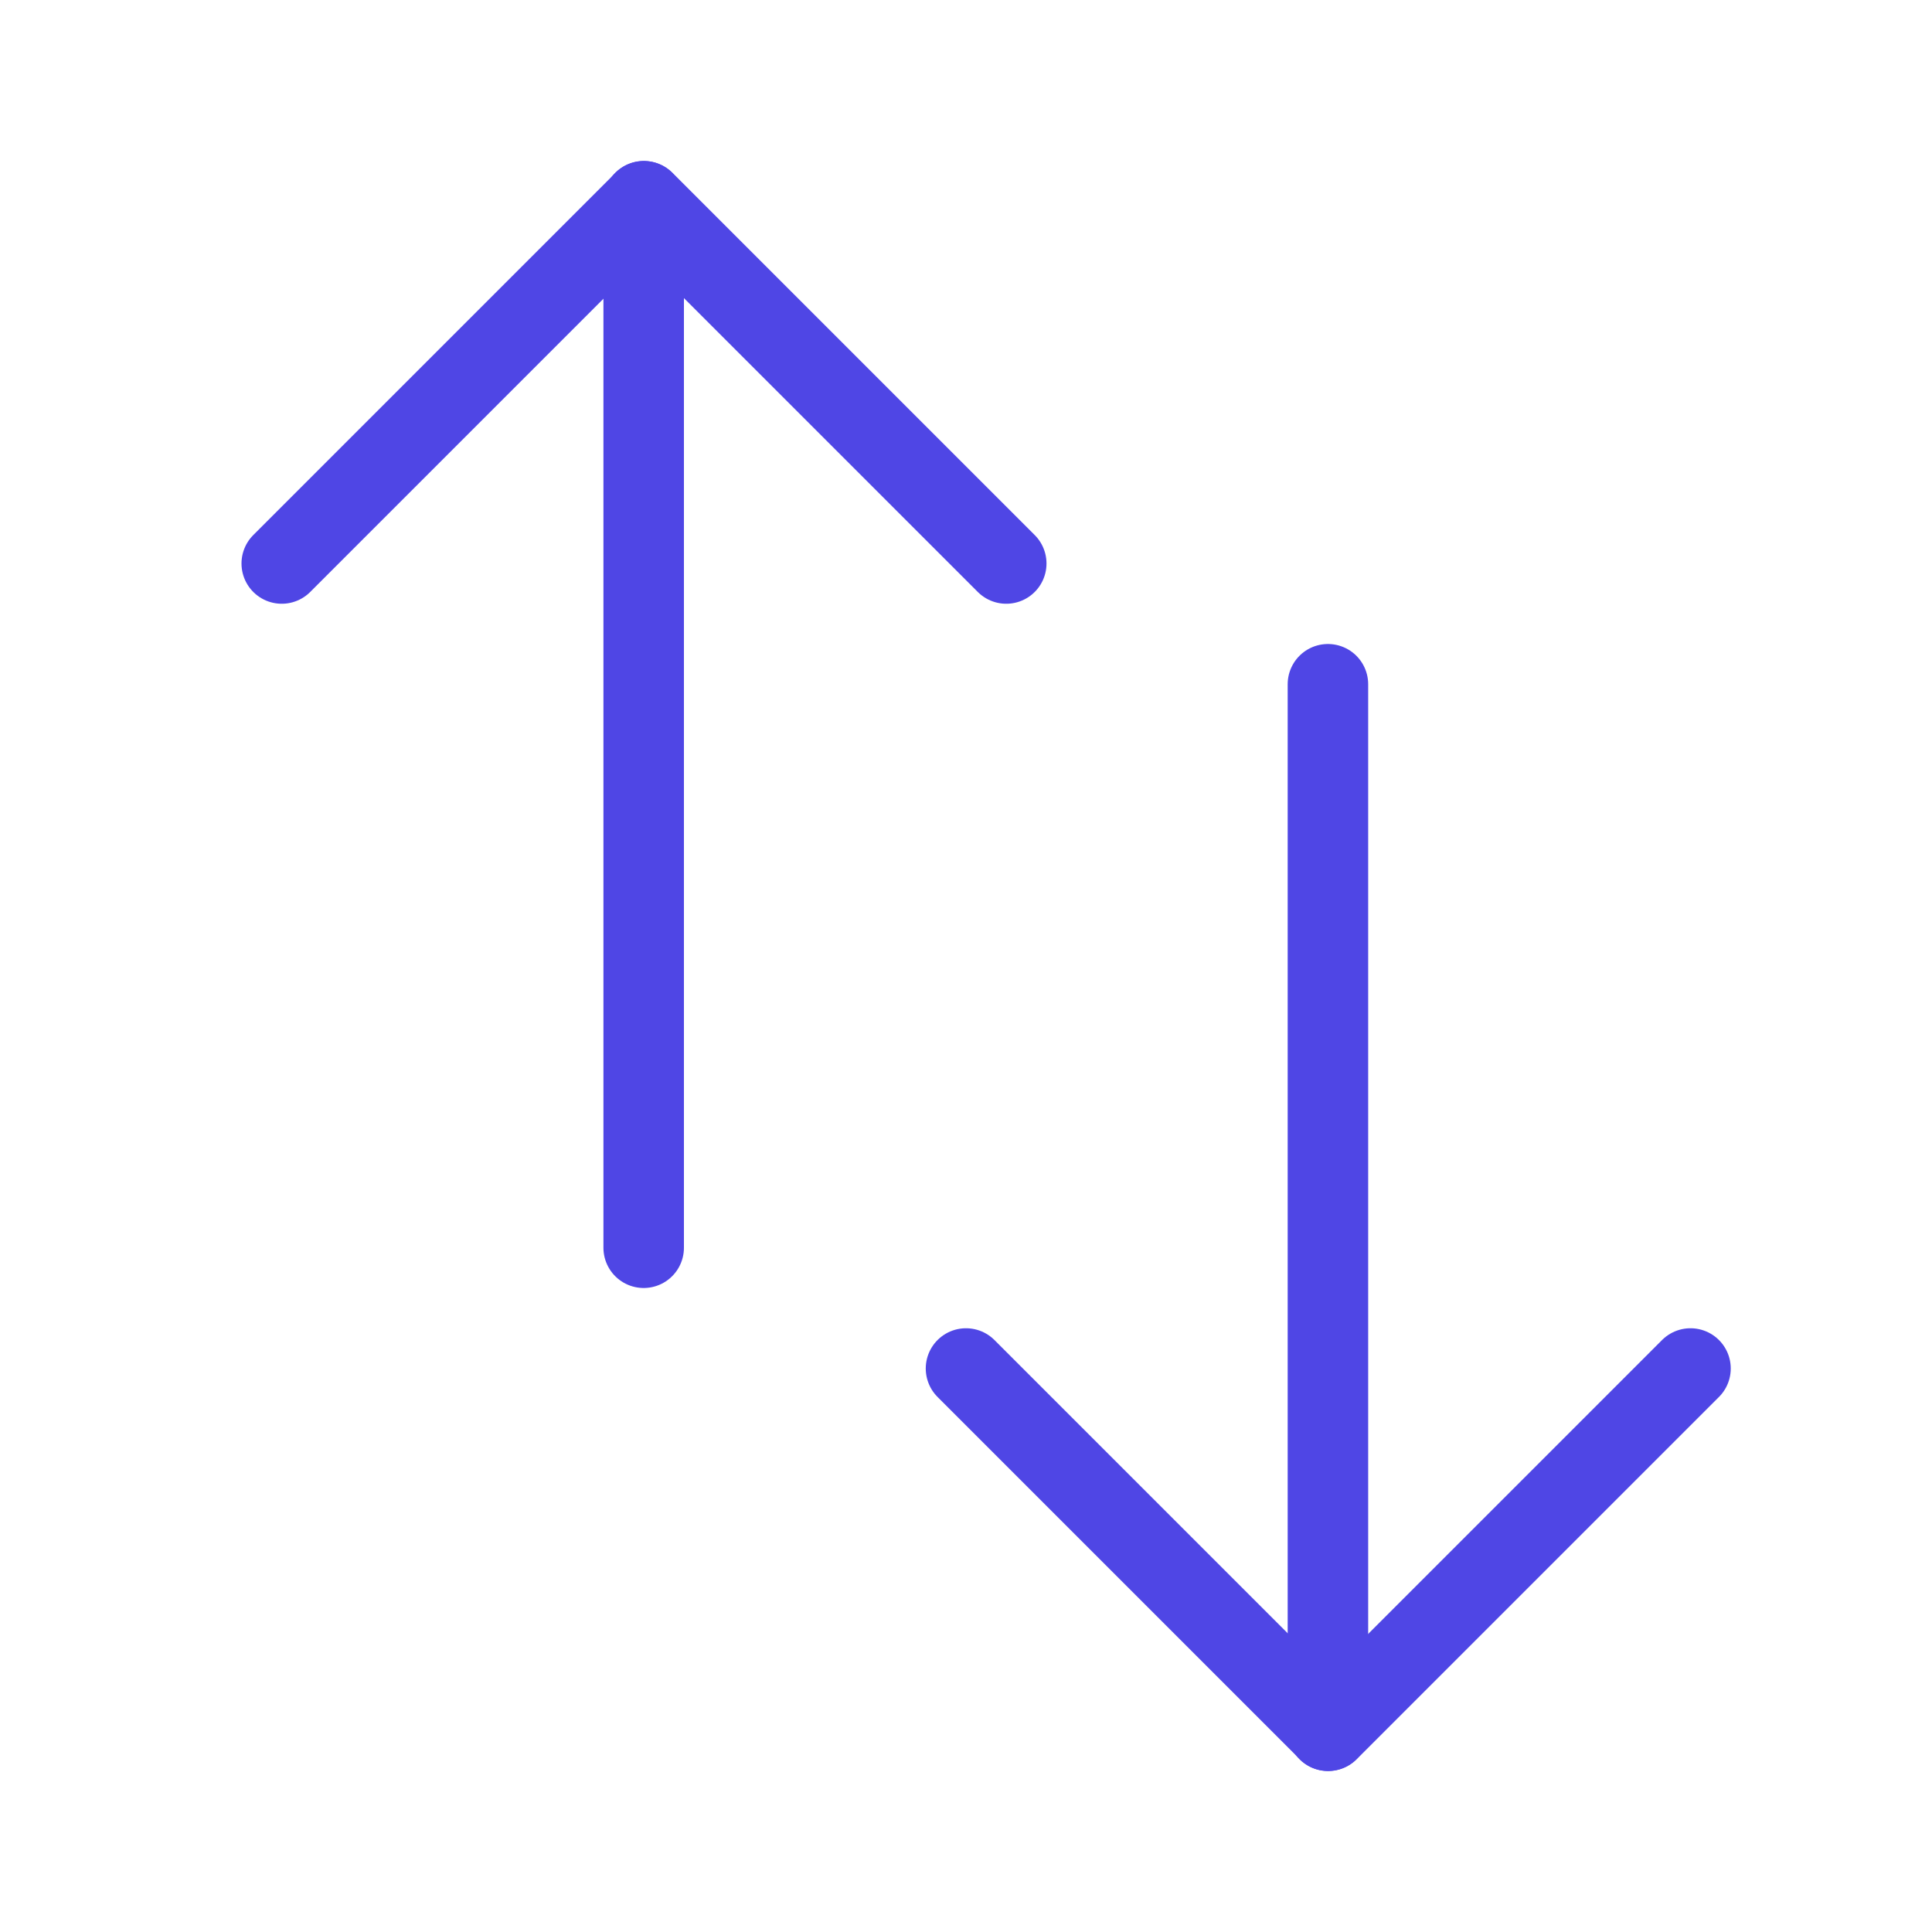 <?xml version="1.0" encoding="UTF-8"?><svg width="38" height="38" viewBox="0 0 48 48" fill="none" xmlns="http://www.w3.org/2000/svg"><path d="M25 14L16 5L7 14" stroke="#4f46e5" stroke-width="2" stroke-linecap="round" stroke-linejoin="round"/><path d="M15.992 31V5" stroke="#4f46e5" stroke-width="2" stroke-linecap="round" stroke-linejoin="round"/><path d="M42 34L33 43L24 34" stroke="#4f46e5" stroke-width="2" stroke-linecap="round" stroke-linejoin="round"/><path d="M32.992 17V43" stroke="#4f46e5" stroke-width="2" stroke-linecap="round" stroke-linejoin="round"/></svg>